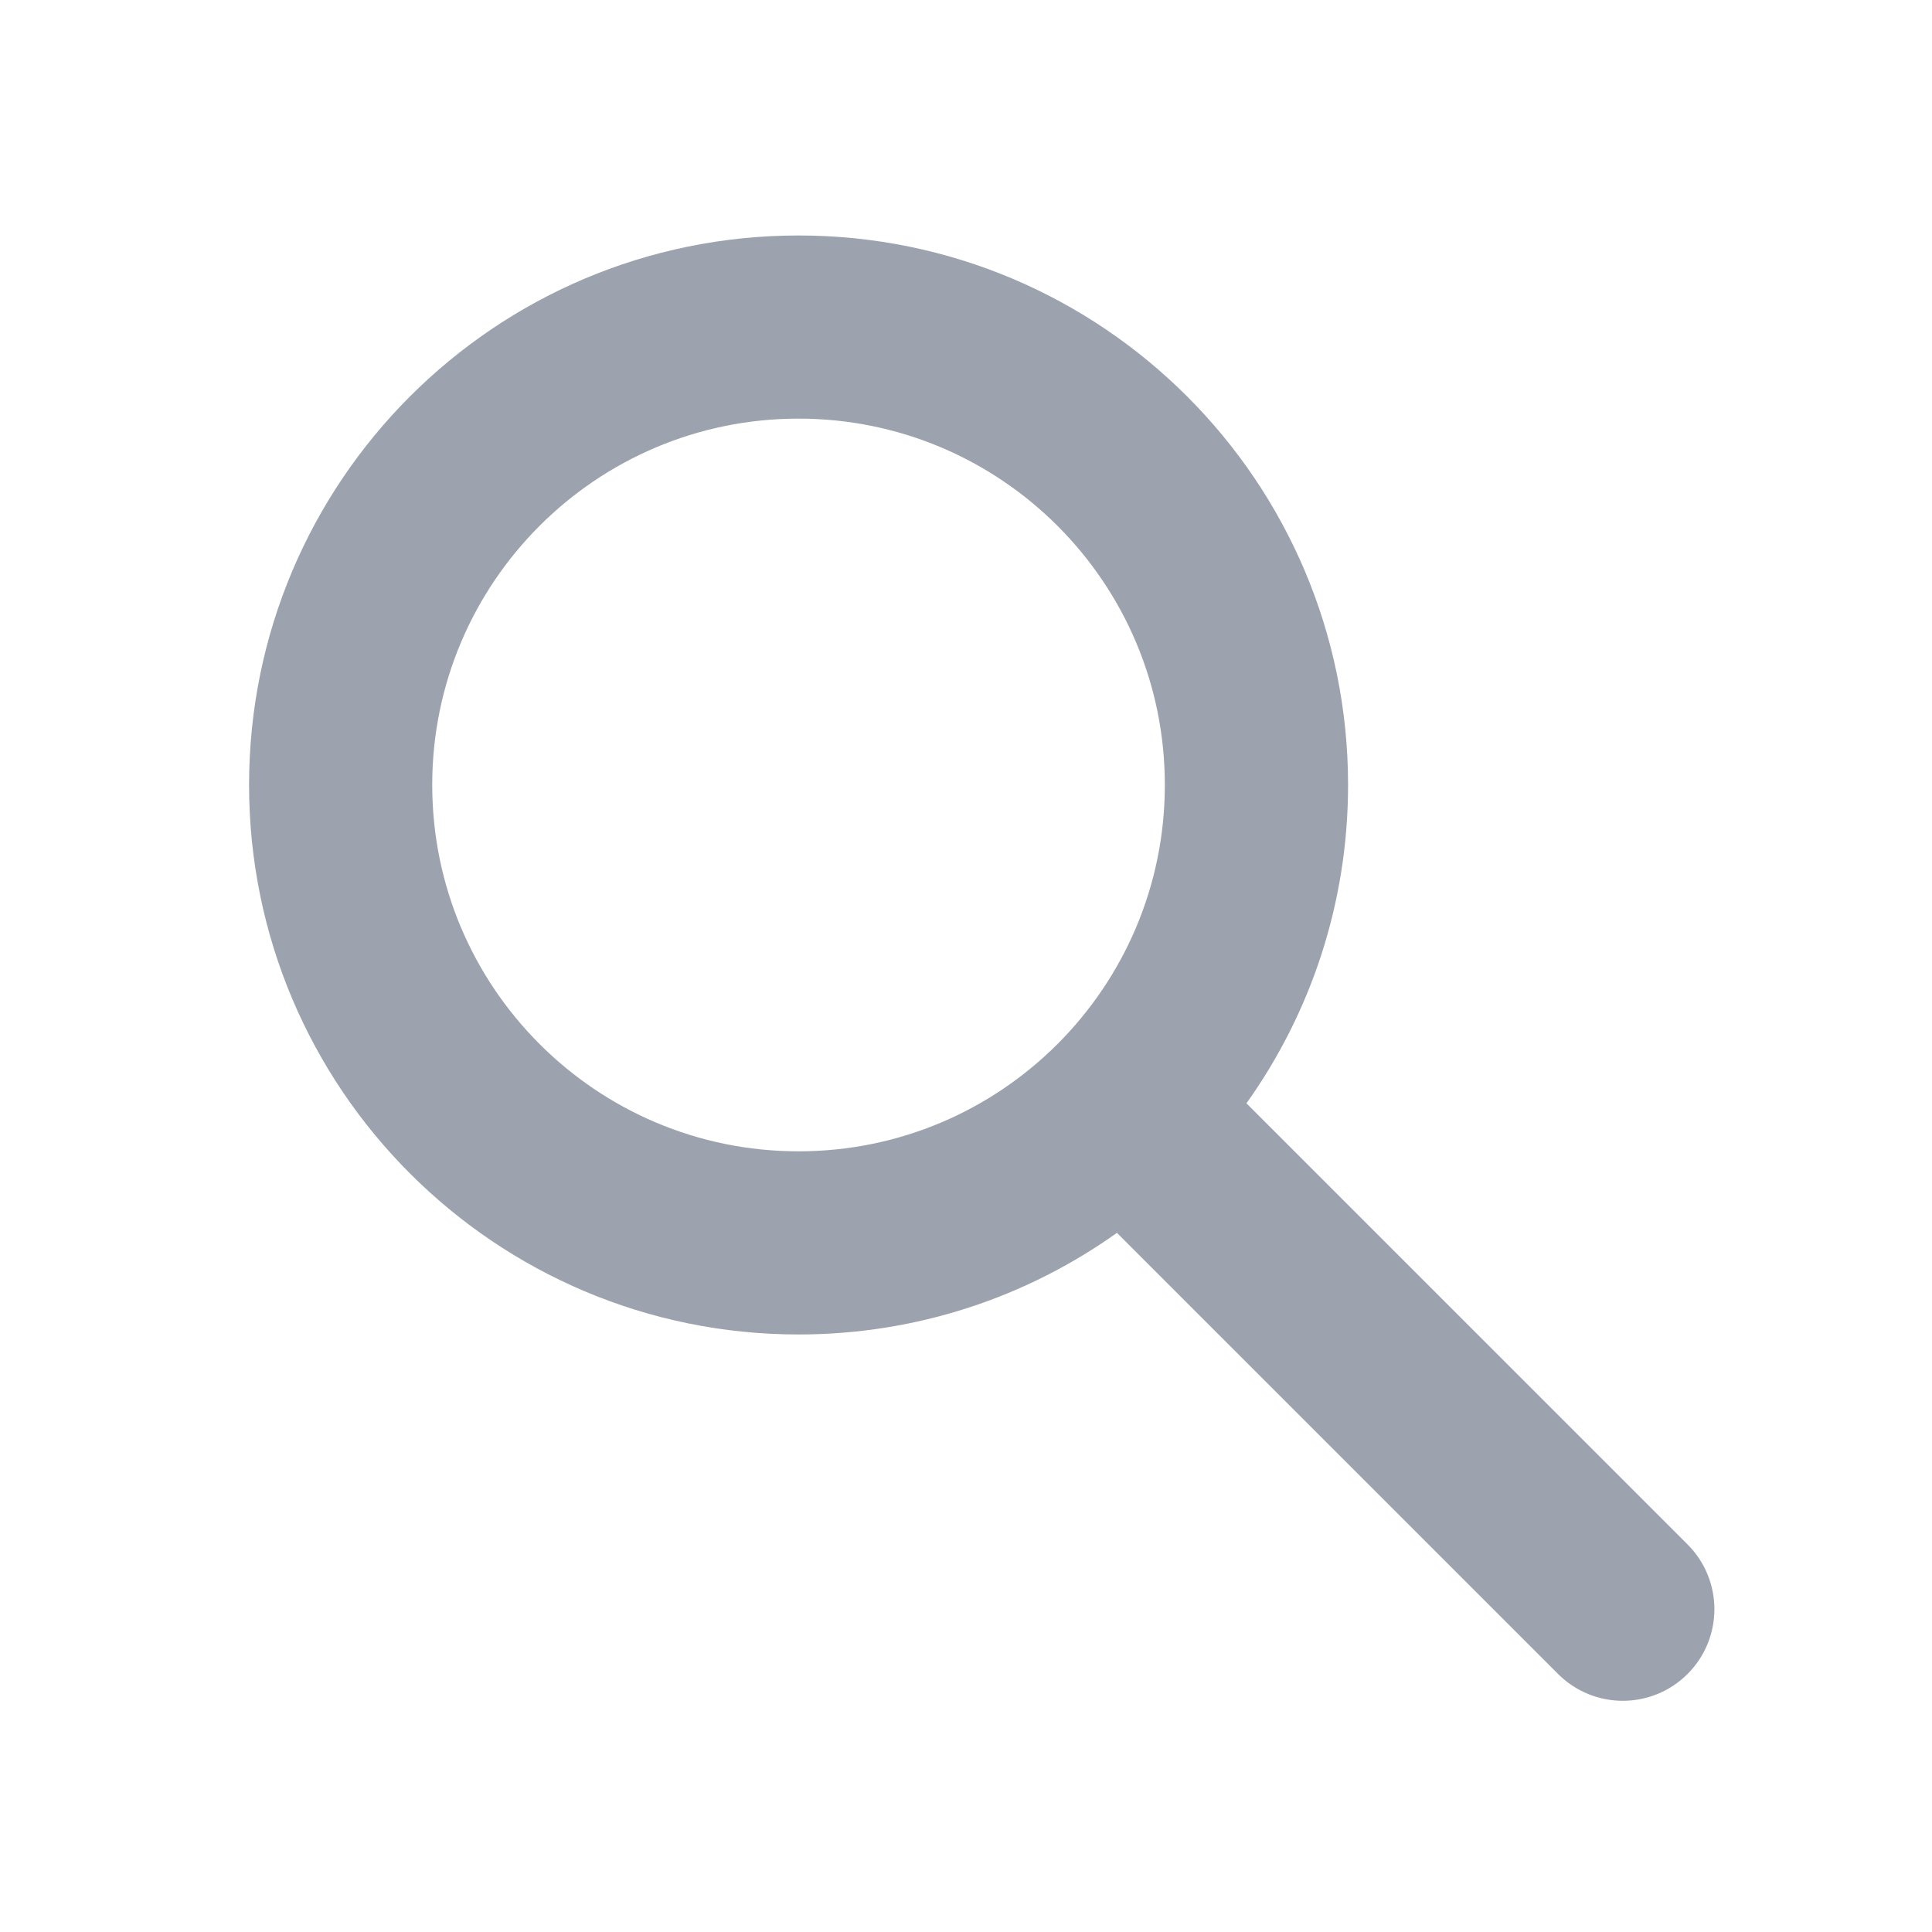 <svg width="25" height="25" viewBox="0 0 25 25" fill="none" xmlns="http://www.w3.org/2000/svg">
<path fill-rule="evenodd" clip-rule="evenodd" d="M10.333 5.417C7.715 5.417 5.593 7.539 5.593 10.157C5.593 12.775 7.715 14.898 10.333 14.898C12.951 14.898 15.073 12.775 15.073 10.157C15.073 7.539 12.951 5.417 10.333 5.417ZM3.223 10.157C3.223 6.23 6.406 3.047 10.333 3.047C14.26 3.047 17.444 6.23 17.444 10.157C17.444 11.693 16.957 13.115 16.129 14.277L21.837 19.985C22.3 20.448 22.3 21.198 21.837 21.661C21.374 22.124 20.624 22.124 20.161 21.661L14.453 15.953C13.291 16.781 11.869 17.268 10.333 17.268C6.406 17.268 3.223 14.084 3.223 10.157Z" fill="#9CA3AF"/>
</svg>
